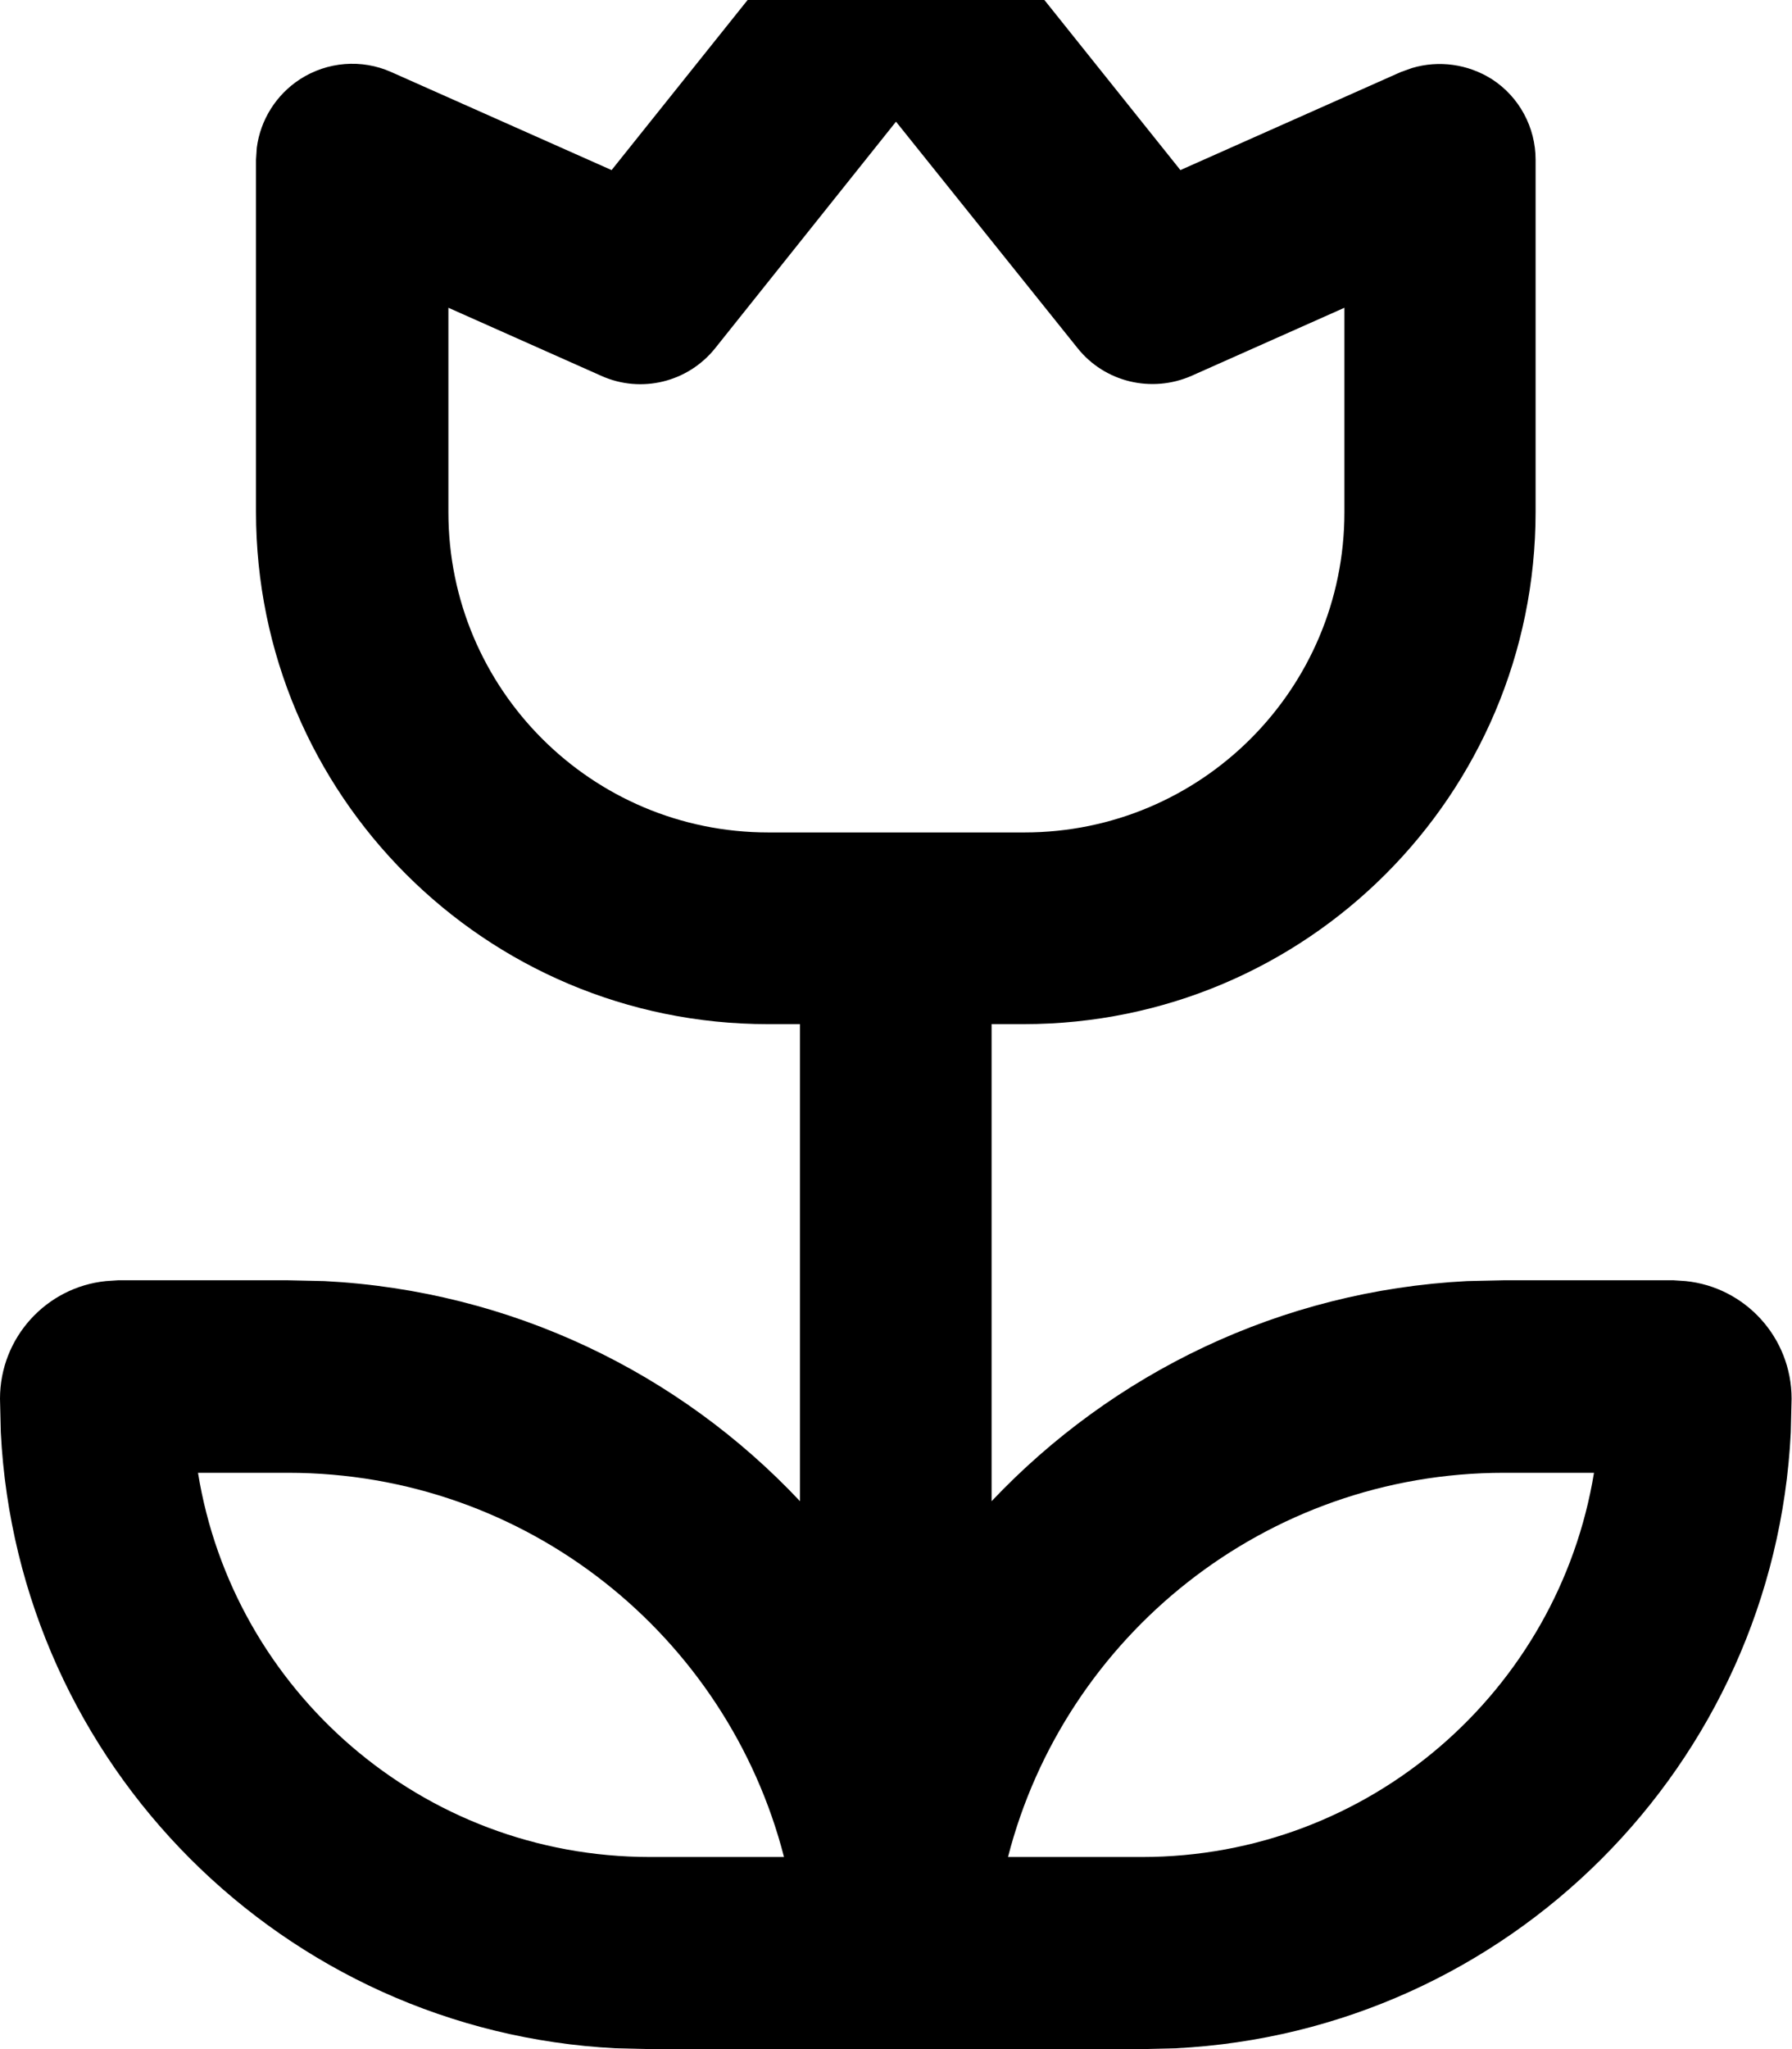 <svg fill="currentColor" xmlns="http://www.w3.org/2000/svg" viewBox="0 0 448 512"><!--! Font Awesome Pro 7.1.0 by @fontawesome - https://fontawesome.com License - https://fontawesome.com/license (Commercial License) Copyright 2025 Fonticons, Inc. --><path fill="currentColor" d="M224-32c7.3 0 14.2 3.3 18.7 9l52.4 65.5 55.1-24.5 2.8-1c6.7-2 14-1 20 2.8 6.8 4.4 10.9 12 10.9 20.1l0 88c0 70.7-57.3 128-128 128l-8 0 0 119.2c30.2-31.9 72.1-52.6 118.9-55l9.1-.2 42.5 0 3 .2c14.9 1.5 26.5 14.1 26.5 29.4l-.2 8.4C443.6 441 377 507.6 293.9 511.8l-8.4 .2-123.1 0-8.4-.2C71 507.6 4.4 441 .2 357.9L0 349.5c0-15.3 11.6-27.9 26.5-29.4l3-.2 42.5 0 9.1 .2c46.8 2.4 88.8 23 118.9 55l0-119.2-8 0c-70.7 0-128-57.3-128-128l0-88 .2-3c.9-6.9 4.8-13.2 10.8-17.1 6.8-4.4 15.4-5.1 22.8-1.8l55.1 24.5 52.4-65.5 1.8-2c4.5-4.5 10.6-7 16.9-7zM49.5 368c8.8 54.4 56 96 113 96l33.5 0c-14.2-55.2-64.3-96-124-96l-22.5 0zM376 368c-59.6 0-109.8 40.8-124 96l33.5 0c56.9 0 104.1-41.6 113-96L376 368zM178.8 87c-6.8 8.5-18.5 11.4-28.5 6.9l-38.2-17 0 51.1c0 44.2 35.8 80 80 80l64 0c44.2 0 80-35.8 80-80l0-51.1-38.2 17c-10 4.4-21.7 1.6-28.5-6.9L224 30.4 178.8 87z"/></svg>